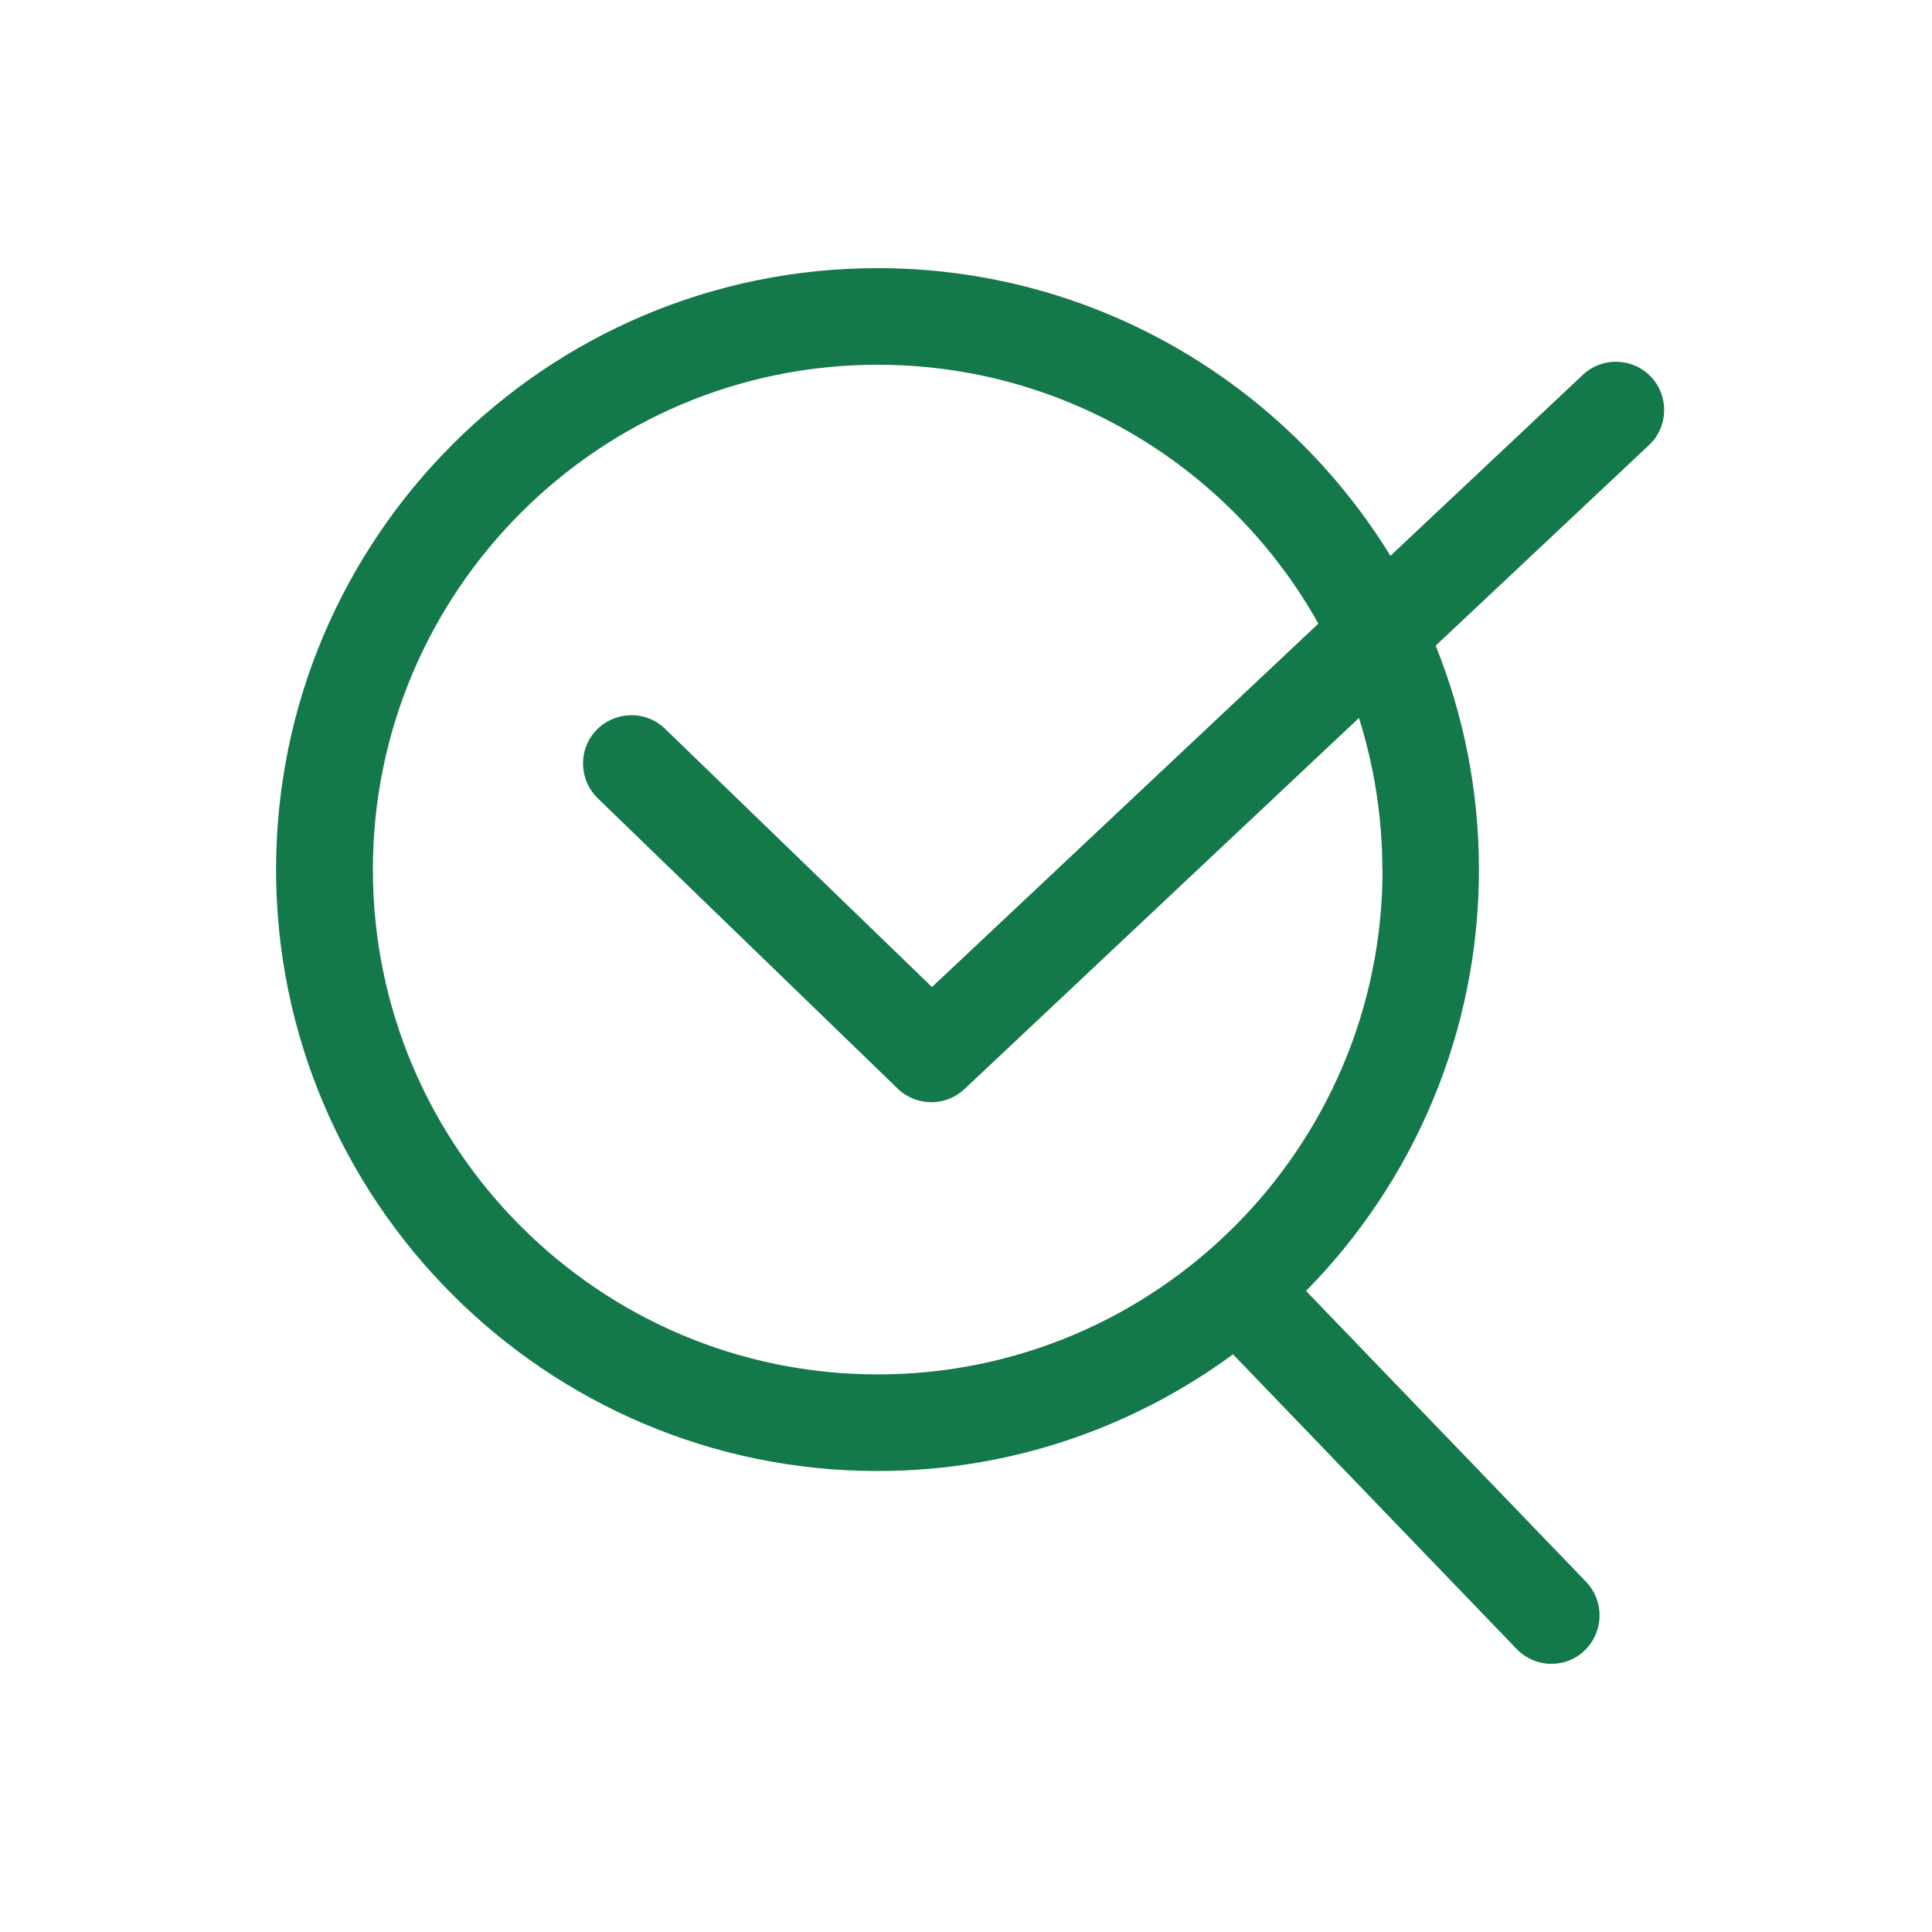 <svg width="48" height="48" viewBox="0 0 48 48" fill="none" xmlns="http://www.w3.org/2000/svg">
<path d="M48 0H0V48H48V0Z" fill="white"/>
<path d="M41.021 9.365C40.565 8.88 39.806 8.861 39.326 9.312L34.545 13.809C31.915 9.528 27.187 6.662 21.802 6.662C13.56 6.662 6.859 13.368 6.859 21.605C6.859 29.841 13.565 36.547 21.802 36.547C25.104 36.547 28.157 35.467 30.634 33.648L37.68 40.968C37.915 41.212 38.232 41.337 38.544 41.337C38.856 41.337 39.144 41.227 39.374 41.001C39.849 40.541 39.864 39.782 39.408 39.302L32.448 32.073C35.102 29.376 36.744 25.675 36.744 21.6C36.744 19.637 36.36 17.76 35.669 16.041L40.968 11.059C41.453 10.603 41.472 9.845 41.021 9.365ZM34.349 21.605C34.349 28.521 28.723 34.147 21.806 34.147C14.889 34.147 9.264 28.521 9.264 21.605C9.264 14.688 14.889 9.062 21.806 9.062C26.506 9.062 30.61 11.659 32.755 15.494L23.155 24.523L16.521 18.105C16.046 17.645 15.288 17.659 14.822 18.134C14.361 18.609 14.376 19.368 14.851 19.833L22.305 27.048C22.536 27.273 22.838 27.384 23.141 27.384C23.443 27.384 23.731 27.273 23.962 27.057L33.763 17.837C34.138 19.027 34.344 20.294 34.344 21.605H34.349Z" fill="#13784A"/>
</svg>
